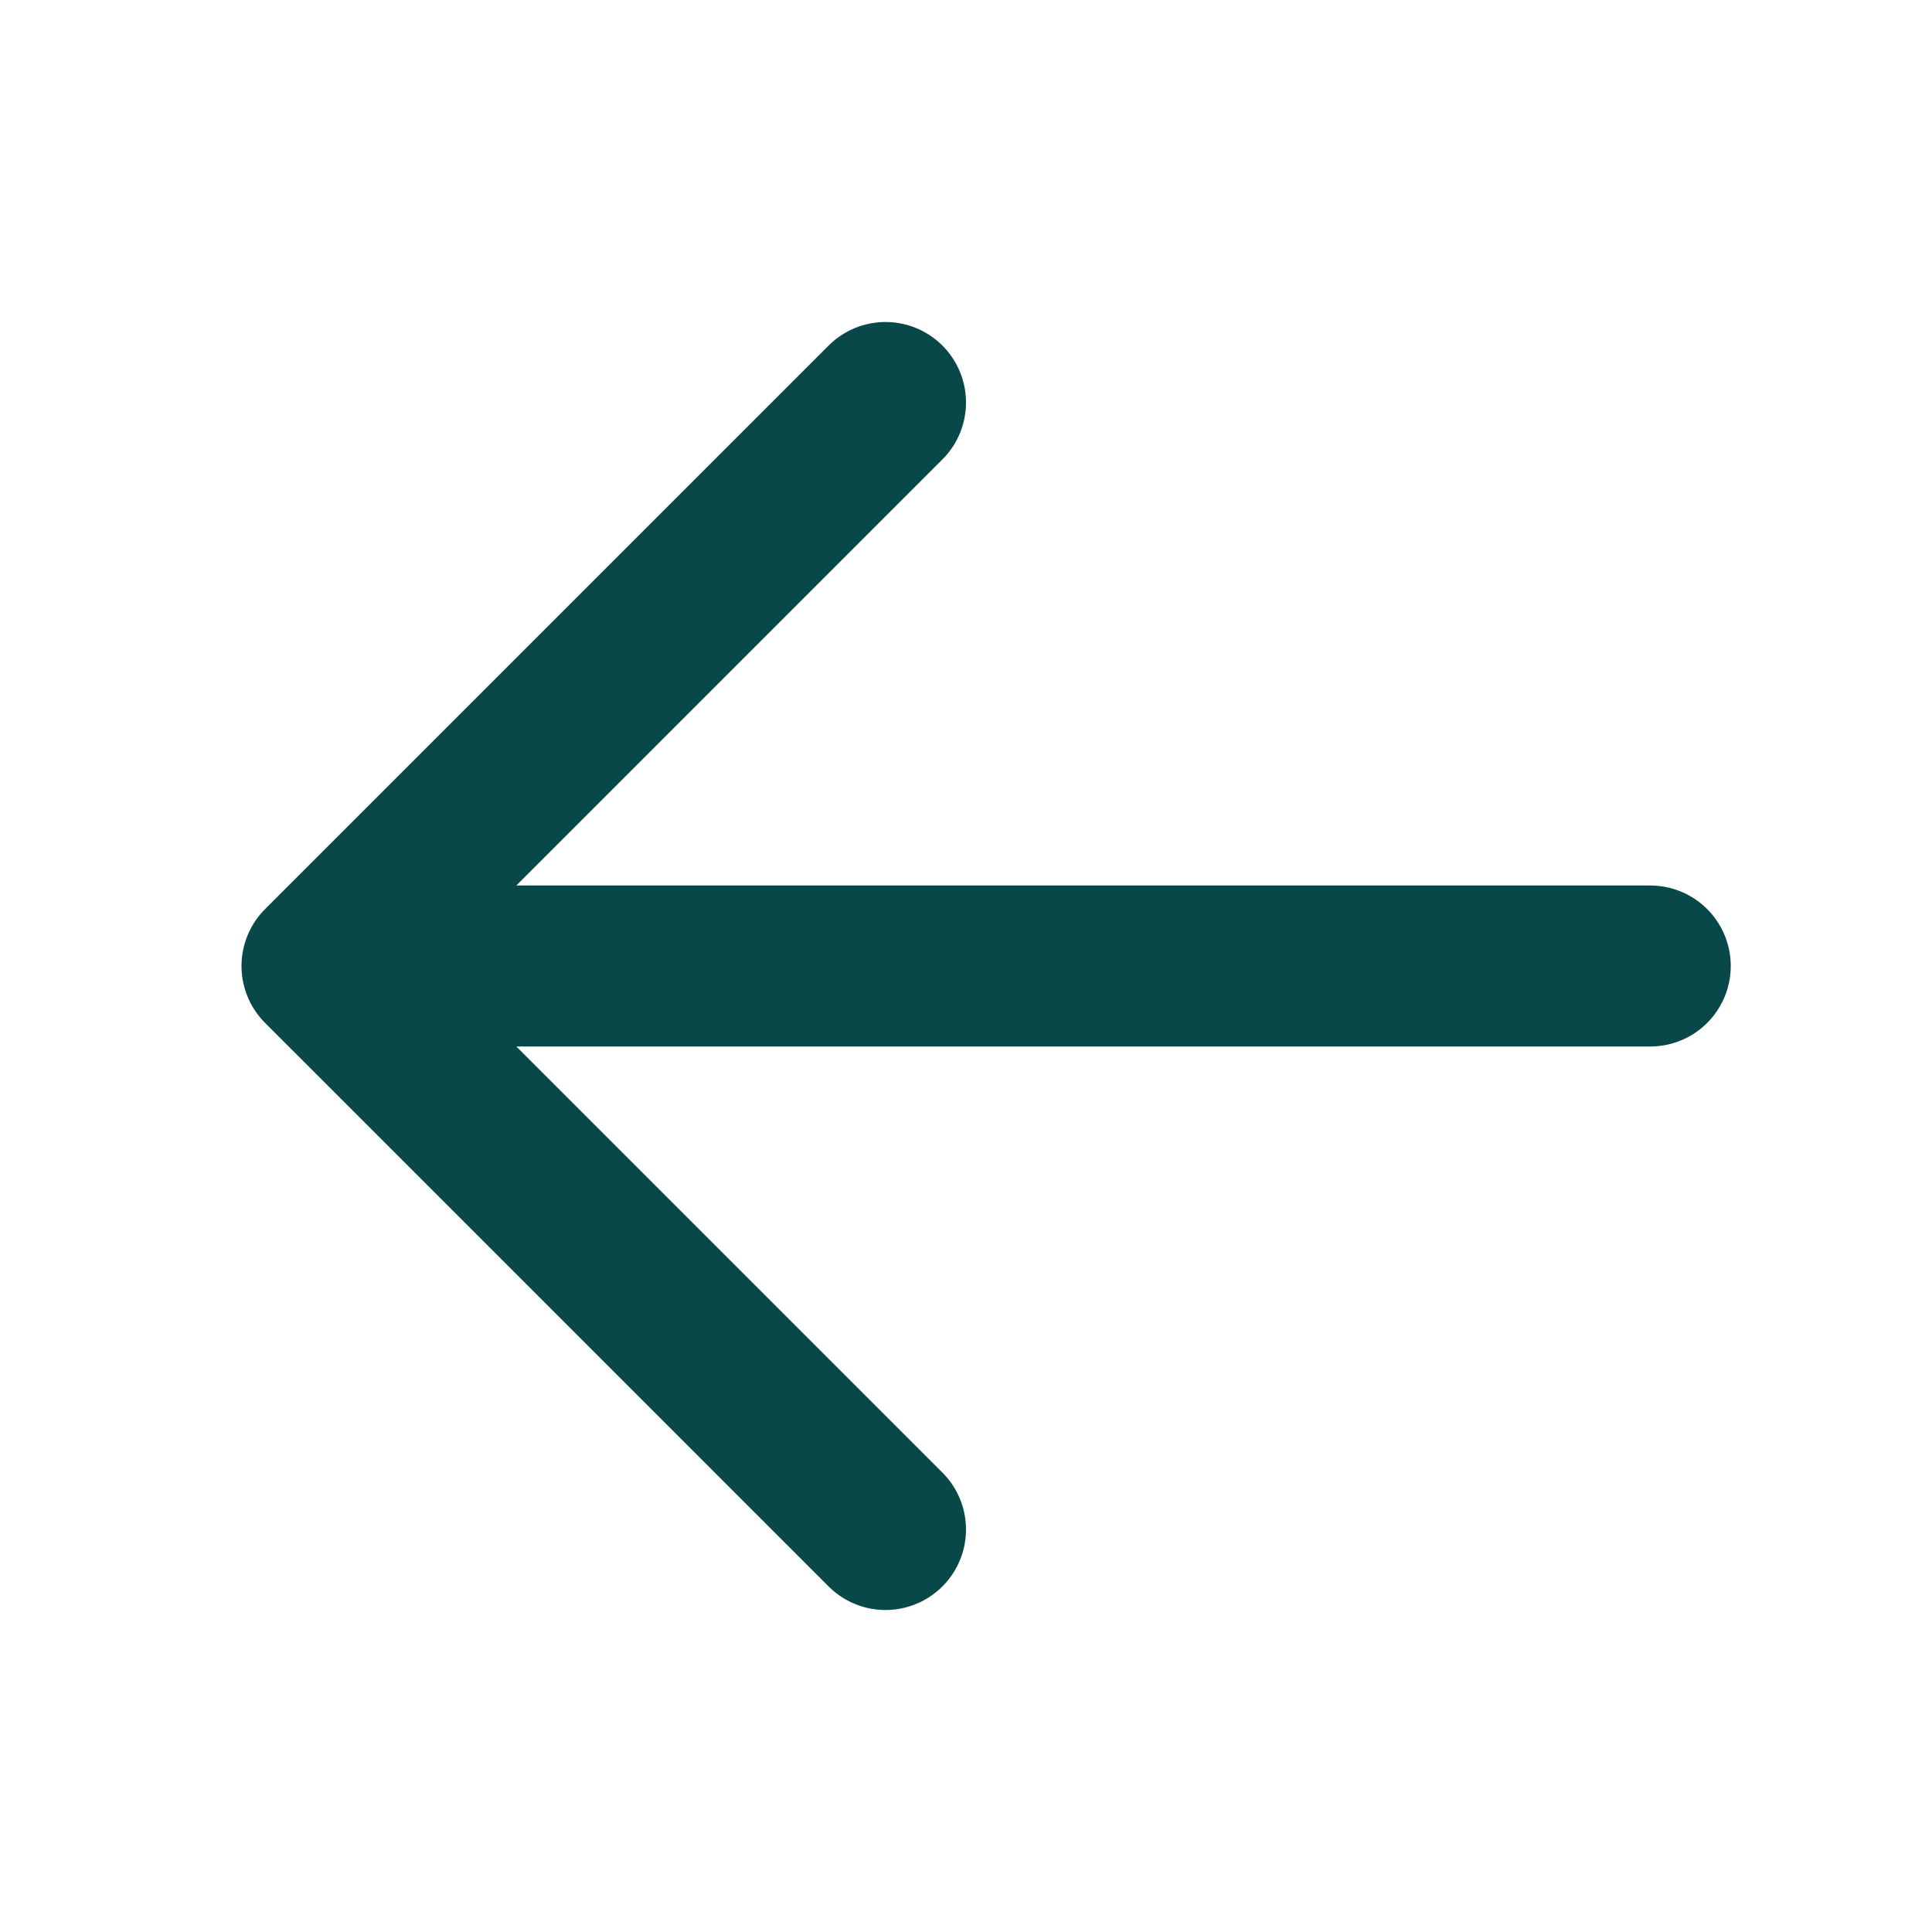 <svg width="24" height="24" viewBox="0 0 24 24" fill="none" xmlns="http://www.w3.org/2000/svg">
<path d="M20.5 12L4 12M4 12L11 19M4 12L11 5" stroke="#094849" stroke-width="2" stroke-linecap="round"/>
</svg>

